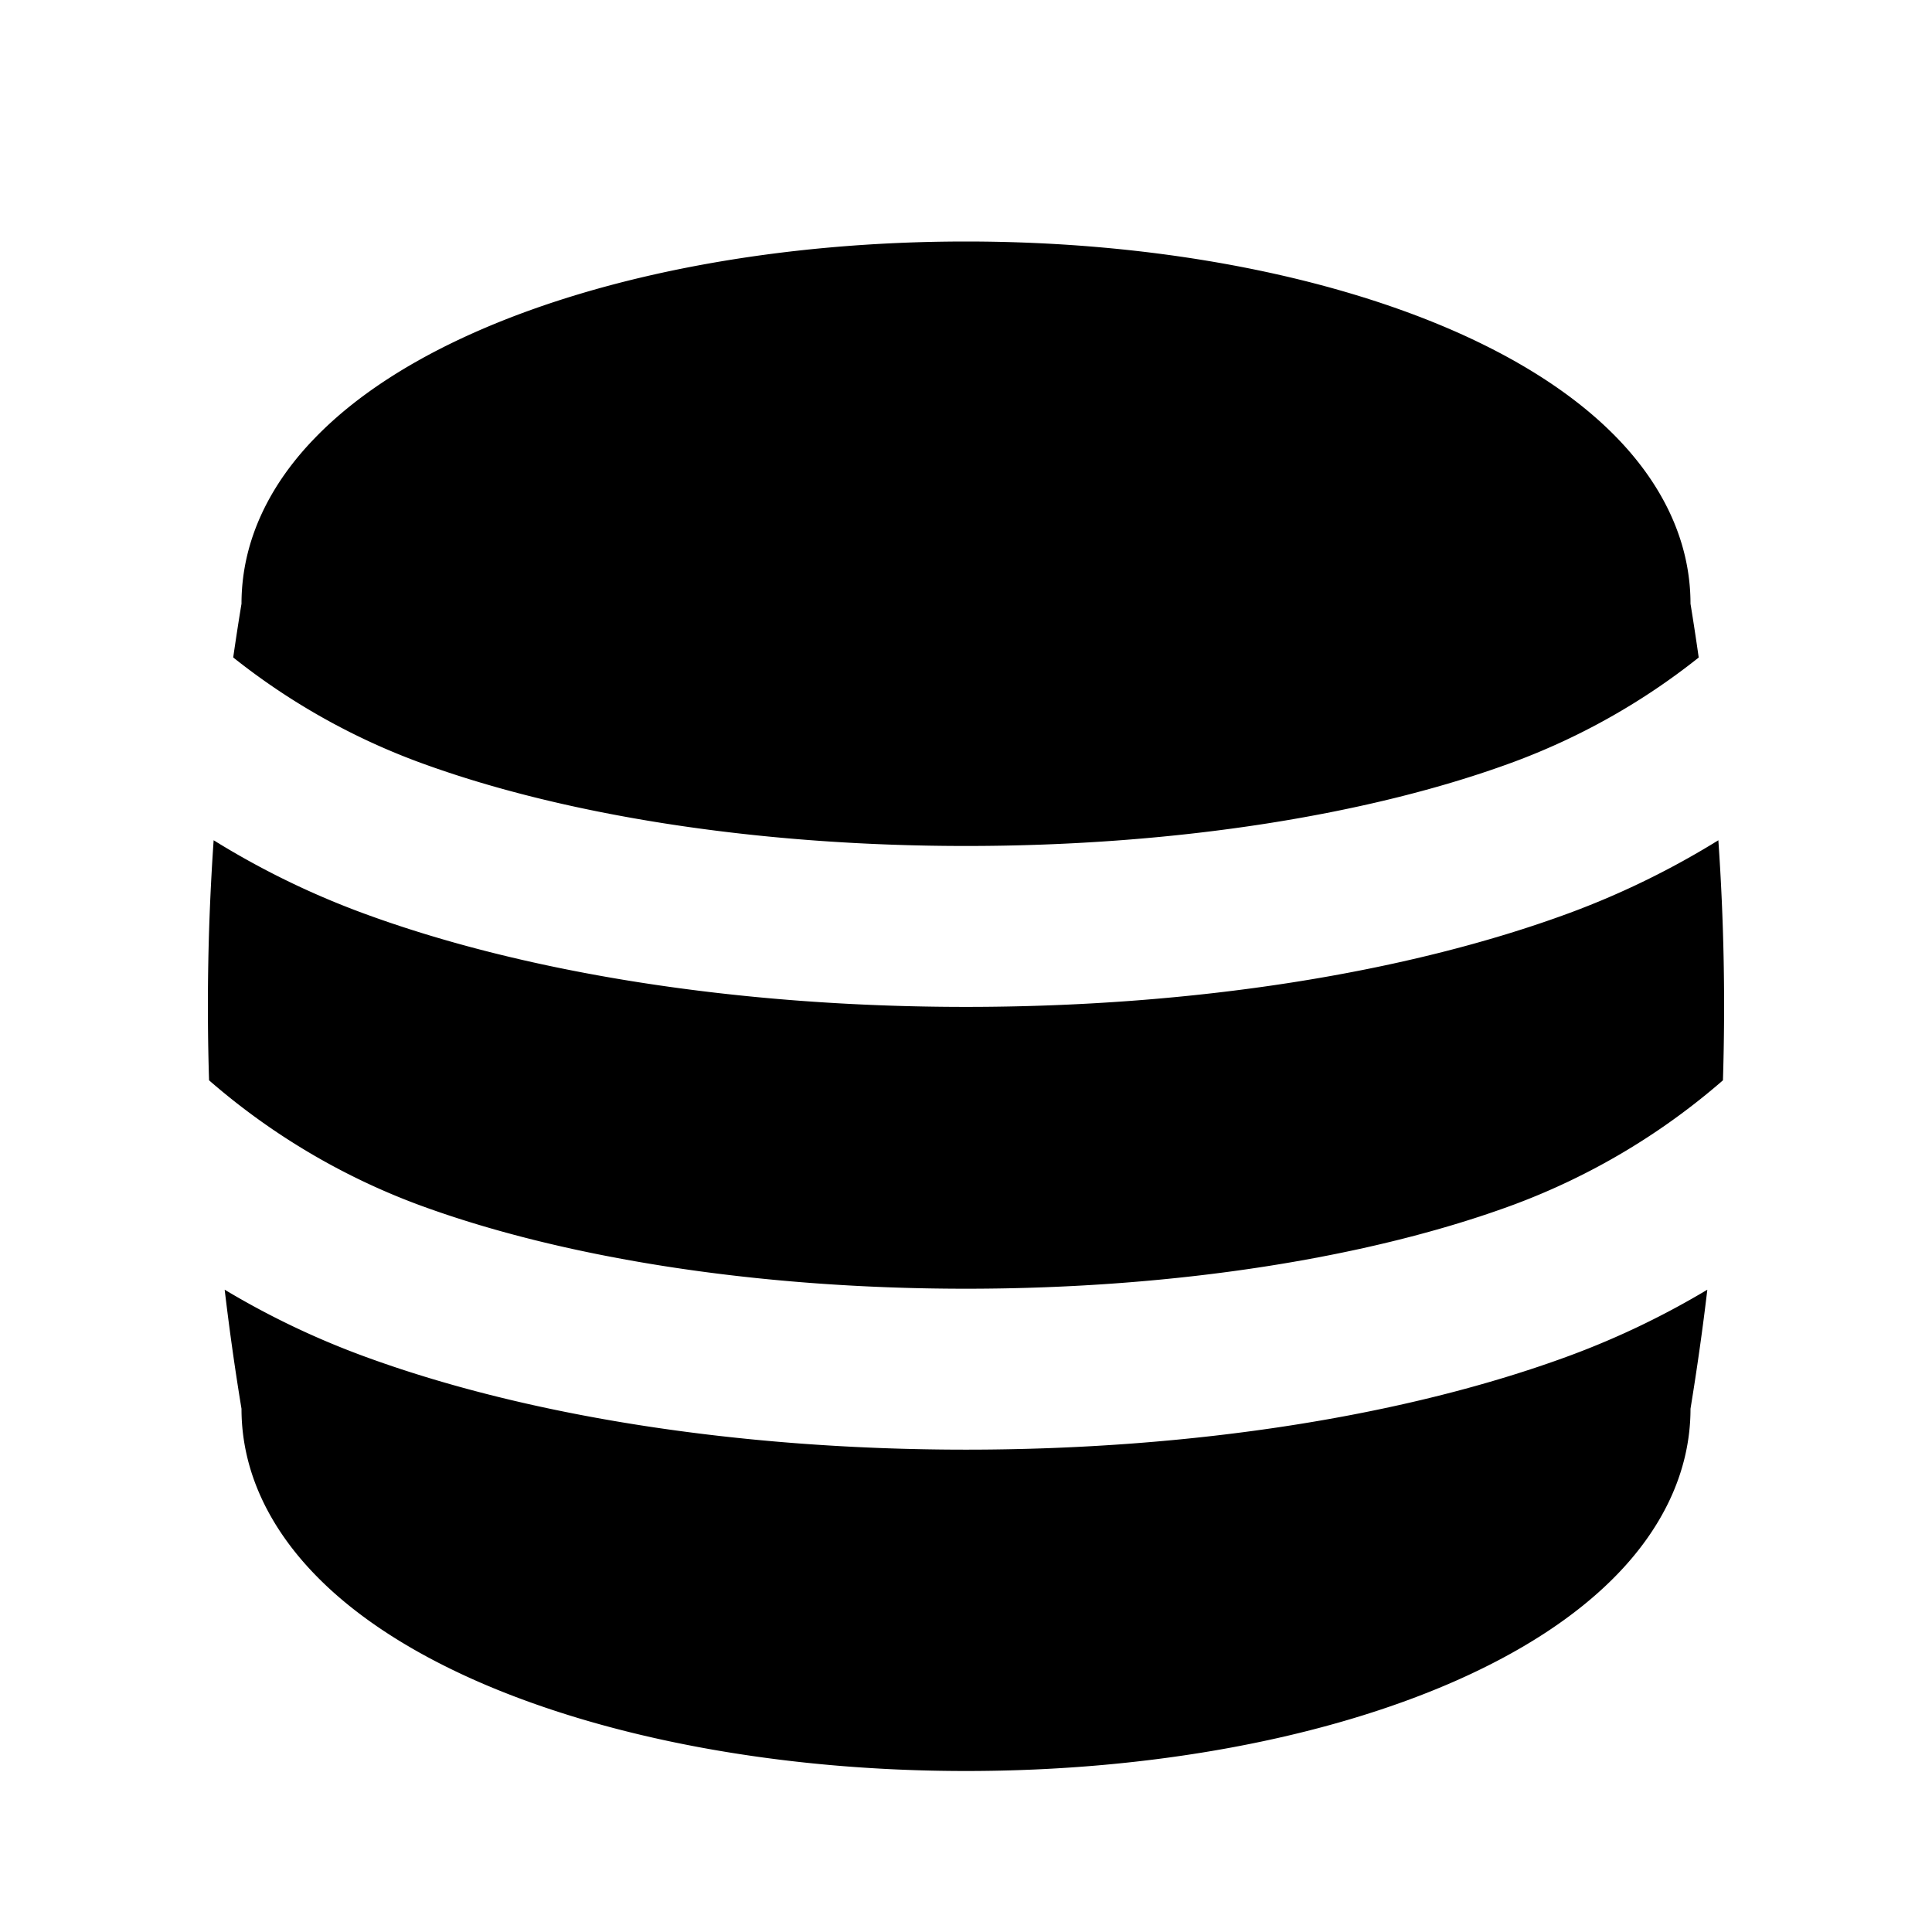 <svg xmlns="http://www.w3.org/2000/svg" width="24" height="24" viewBox="0 0 24 24" fill="none">
    <path fill="currentColor" d="M12 3c-2.314 0-4.456.408-6.058 1.109-.8.35-1.509.792-2.032 1.334C3.38 5.989 3 6.686 3 7.5c-.037.223-.071.446-.103.667a8.353 8.353 0 0 0 2.291 1.295c1.755.65 4.164 1.047 6.812 1.047 2.647 0 5.057-.397 6.812-1.047a8.353 8.353 0 0 0 2.29-1.294A32.589 32.589 0 0 0 21 7.5c0-.814-.381-1.51-.91-2.057-.524-.542-1.233-.984-2.032-1.334C16.456 3.409 14.314 3 12 3"/>
    <path fill="currentColor" d="M2.597 13.42c-.031-.994-.012-1.985.057-2.982.563.349 1.174.653 1.84.9 2.03.751 4.685 1.17 7.506 1.17 2.821 0 5.476-.419 7.506-1.17.665-.247 1.276-.551 1.84-.9.069.997.088 1.988.057 2.982a8.444 8.444 0 0 1-2.591 1.542c-1.756.65-4.165 1.047-6.812 1.047-2.648 0-5.057-.397-6.812-1.047a8.442 8.442 0 0 1-2.591-1.542M2.791 16.021c.058.49.127.983.209 1.479 0 .814.381 1.51.91 2.057.523.542 1.233.984 2.032 1.334C7.544 21.591 9.686 22 12 22c2.314 0 4.456-.408 6.058-1.109.799-.35 1.508-.792 2.032-1.334.529-.546.91-1.243.91-2.057.081-.496.151-.988.209-1.479-.525.314-1.091.59-1.703.817-2.03.751-4.685 1.17-7.506 1.17-2.821 0-5.476-.419-7.506-1.17a10.196 10.196 0 0 1-1.703-.817"/>
</svg>